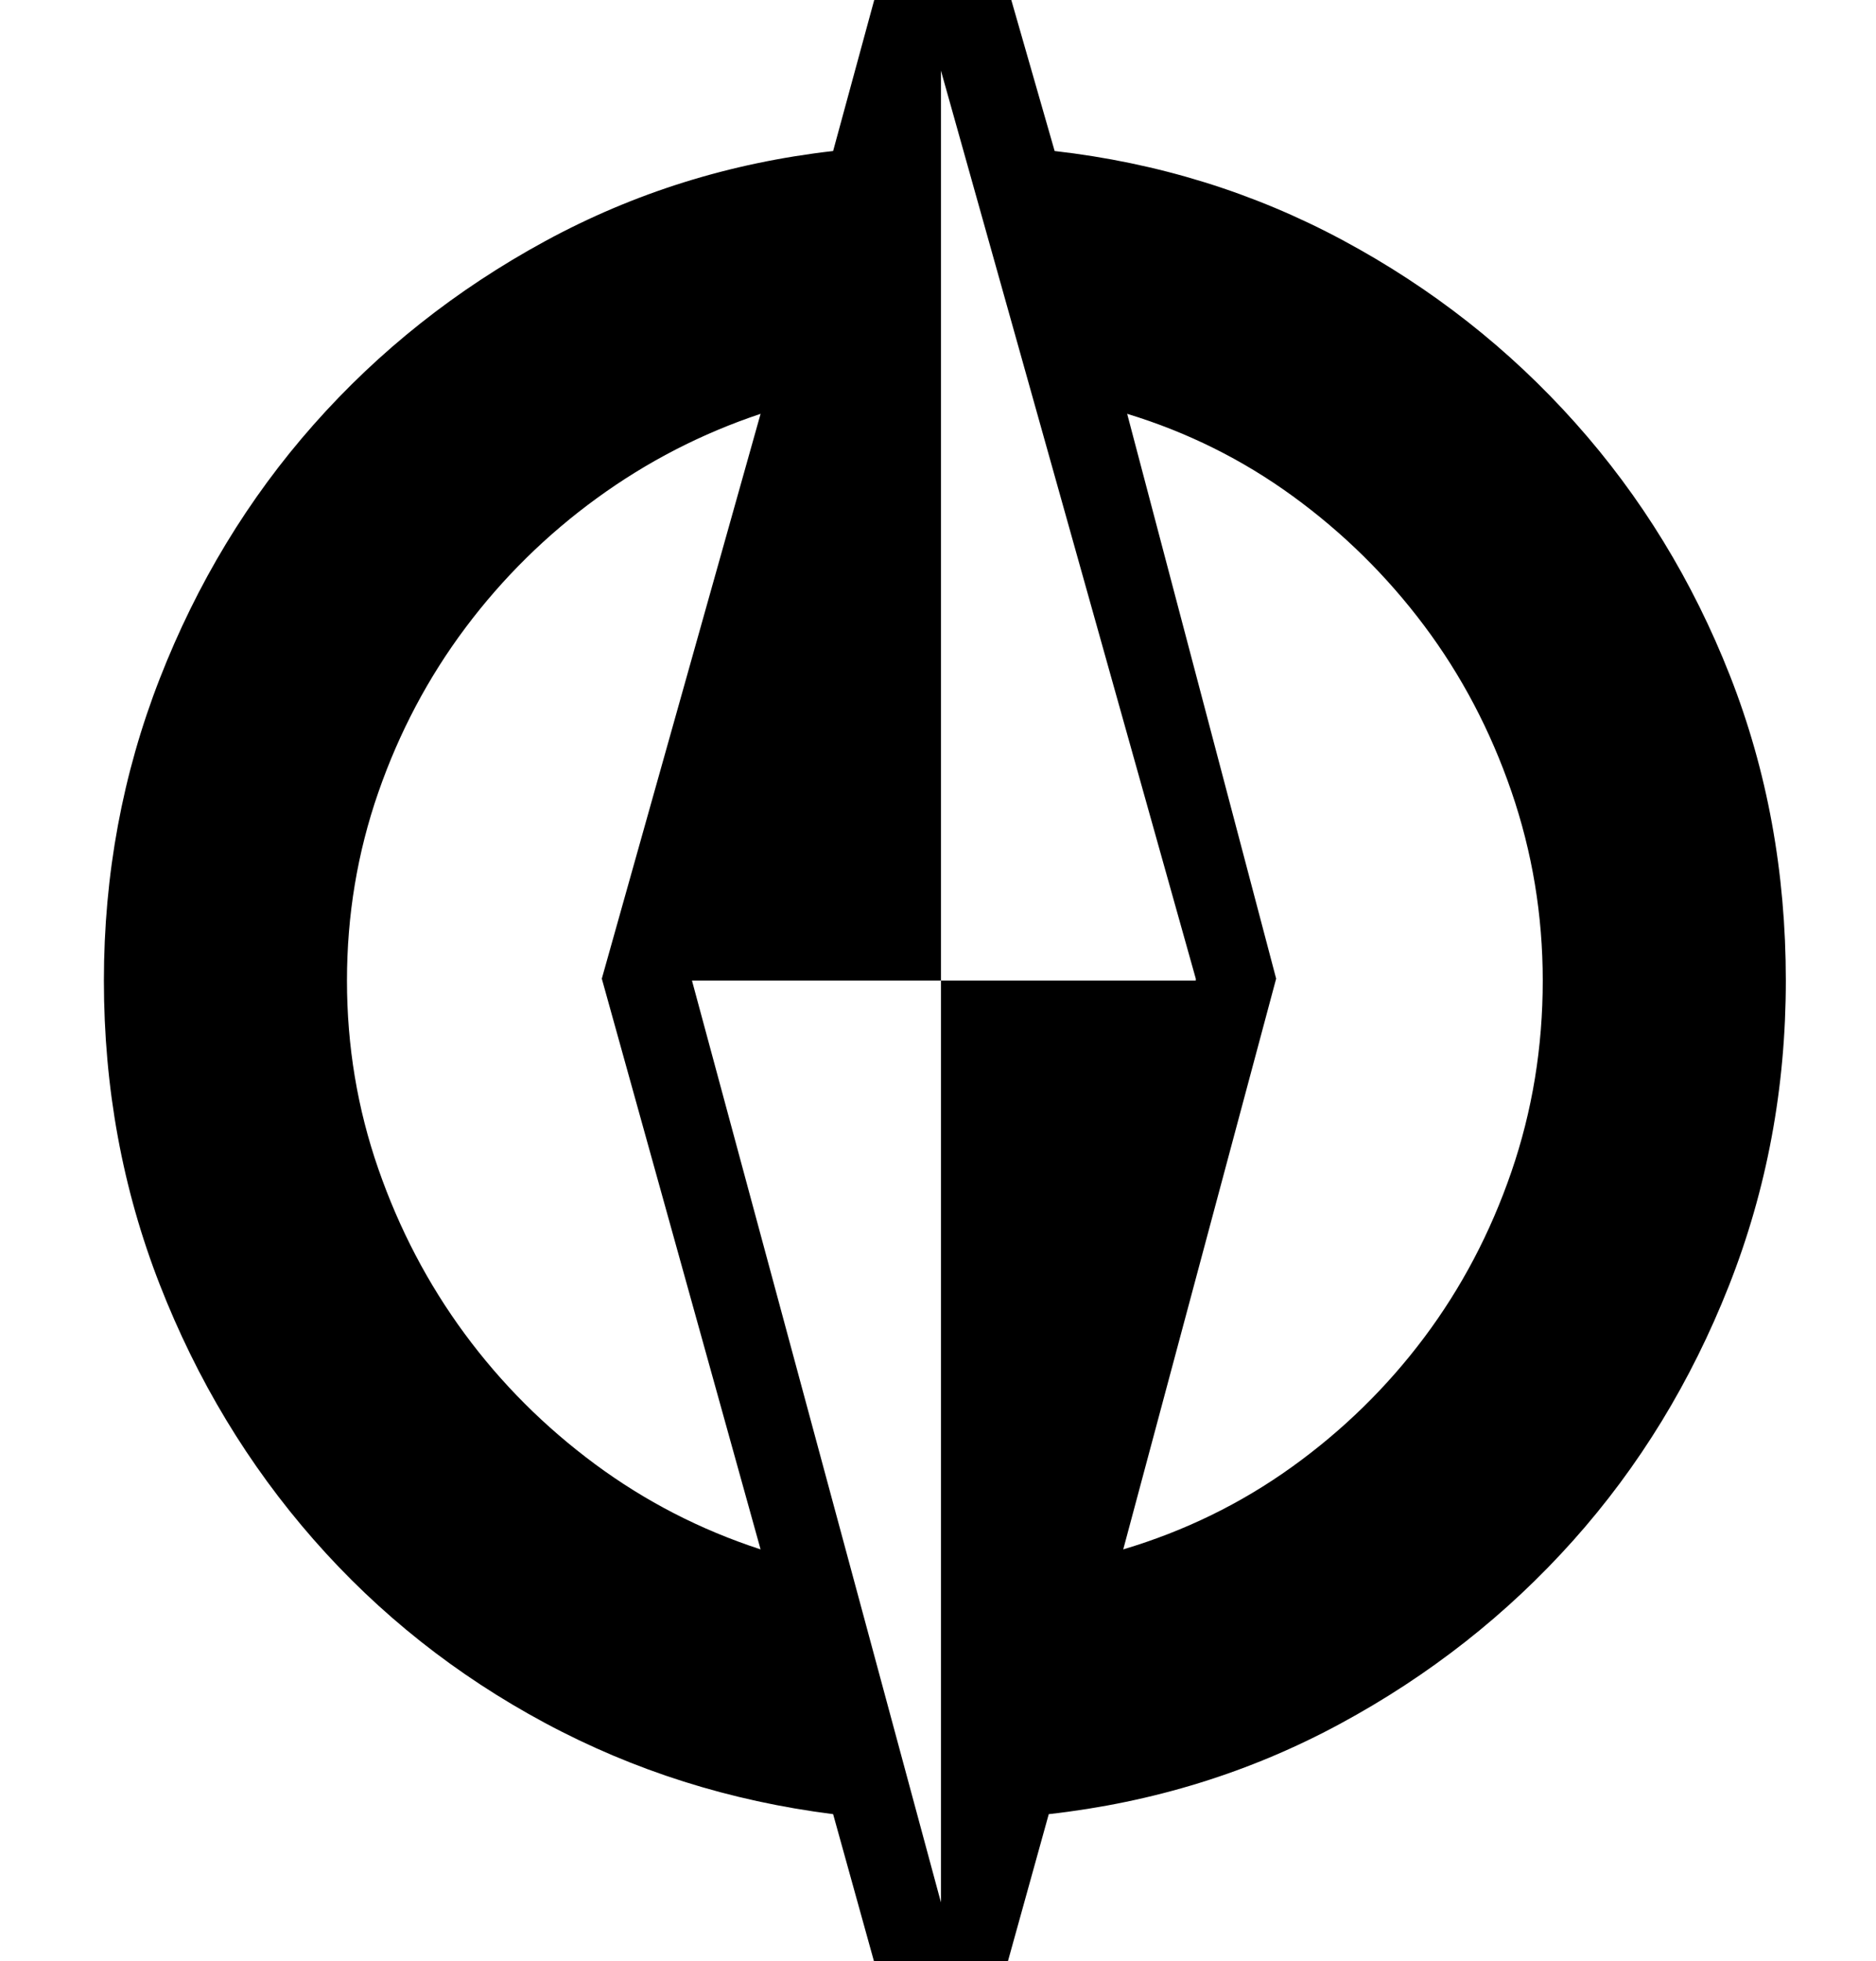 <?xml version="1.0" standalone="no"?>
<!DOCTYPE svg PUBLIC "-//W3C//DTD SVG 1.1//EN" "http://www.w3.org/Graphics/SVG/1.1/DTD/svg11.dtd" >
<svg xmlns="http://www.w3.org/2000/svg" xmlns:xlink="http://www.w3.org/1999/xlink" version="1.1" viewBox="-10 0 957 1000">
   <path fill="currentColor"
d="M528 77q79 9 147 45.5t118.5 93t79 129t28.5 155.5q0 82 -29 155.5t-79.5 130t-119 93.5t-148.5 46l-55 198l-55 -198q-79 -10 -147 -46.5t-118 -93.5t-78.5 -130t-28.5 -155q0 -81 28.5 -154t78.5 -129.5t118 -93.5t147 -46l55 -202zM470 970v-470h130v-1l-130 -463v464
h-127zM563 790q47 -14 86 -42t67.5 -66t44.5 -84.5t16 -97.5q0 -50 -16 -96.5t-44.5 -84.5t-67 -66t-84.5 -42l76 288zM297 499l81 -288q-45 15 -83.5 43t-67 66t-44.5 84t-16 96t16 96t44 84t66.5 66.5t84.5 43.5z" />
</svg>
